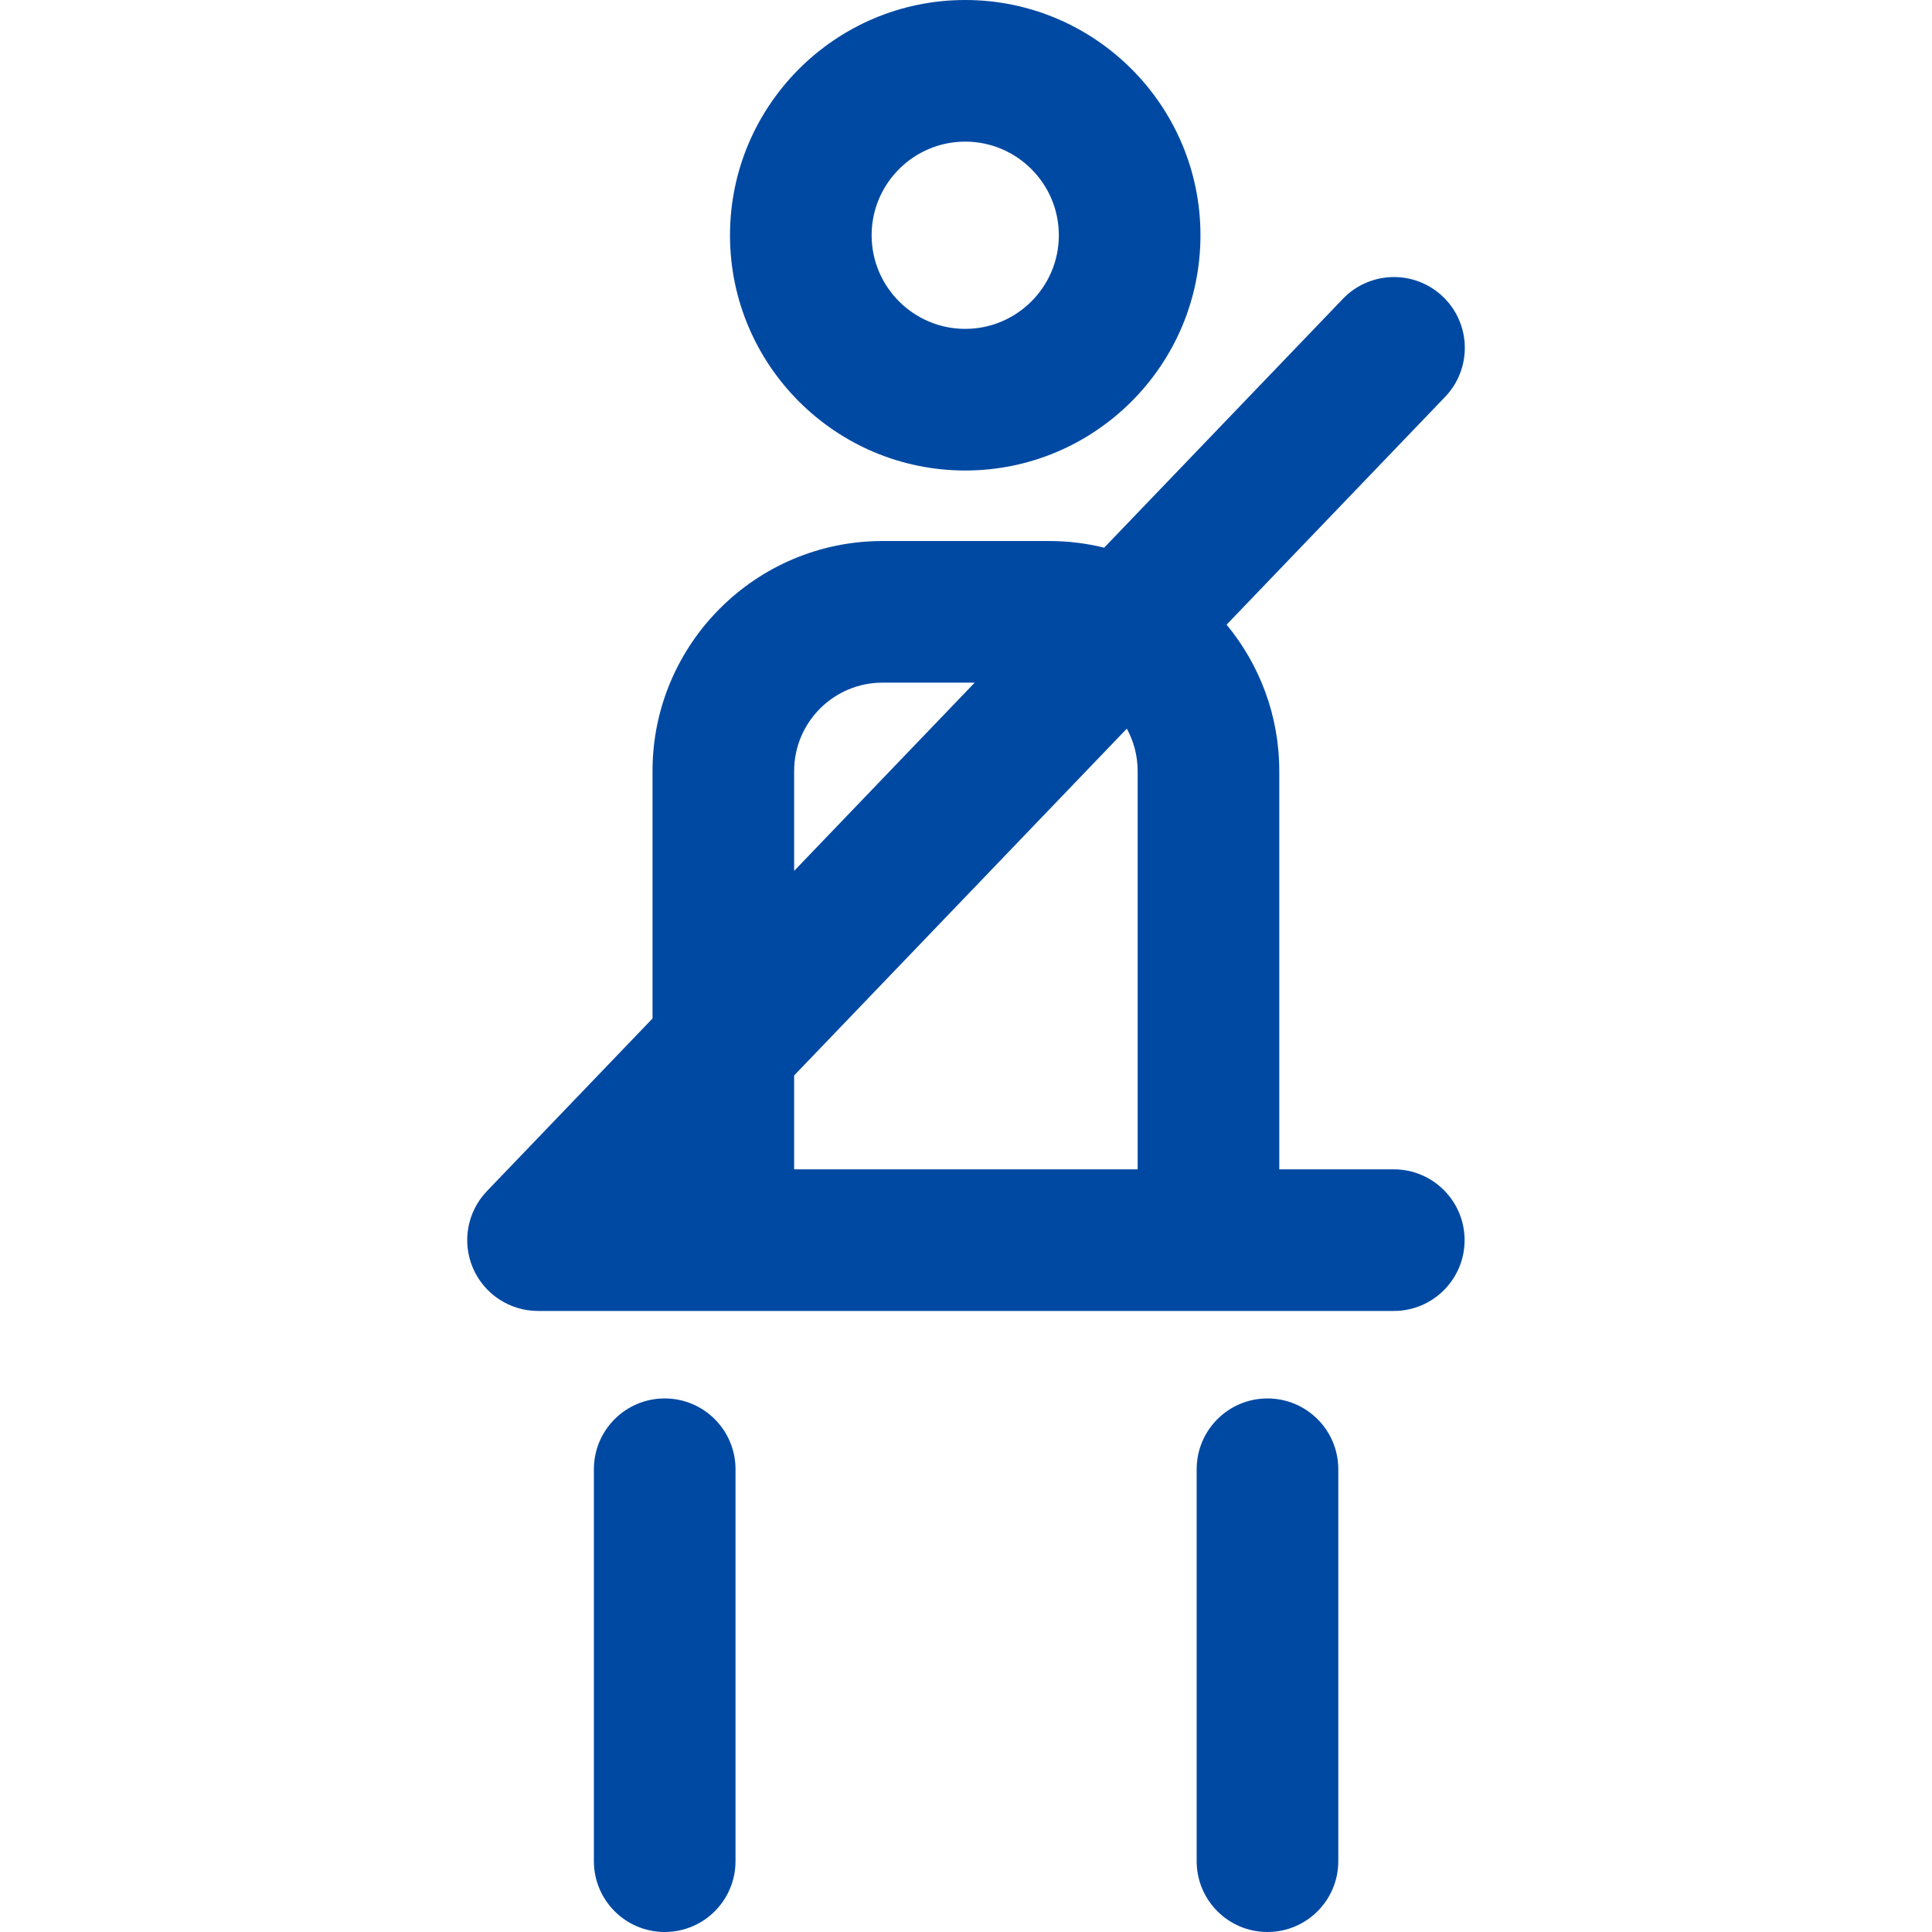 <?xml version="1.0" encoding="iso-8859-1"?>
<!-- Generator: Adobe Illustrator 18.0.0, SVG Export Plug-In . SVG Version: 6.00 Build 0)  -->
<!DOCTYPE svg PUBLIC "-//W3C//DTD SVG 1.1//EN" "http://www.w3.org/Graphics/SVG/1.1/DTD/svg11.dtd">
<svg xmlns="http://www.w3.org/2000/svg" xmlns:xlink="http://www.w3.org/1999/xlink" version="1.1" id="Capa_1" x="0px" y="0px" viewBox="0 0 204.619 204.619" style="enable-background:new 0 0 204.619 204.619;" xml:space="preserve" width="512px" height="512px">
<g>
	<path d="M102.228,49.831c13.737,0,24.914-11.176,24.914-24.914C127.142,11.178,115.965,0,102.228,0S77.314,11.178,77.314,24.917   C77.314,38.655,88.49,49.831,102.228,49.831z M102.228,15c5.467,0,9.914,4.449,9.914,9.917c0,5.466-4.447,9.914-9.914,9.914   c-5.467,0-9.914-4.447-9.914-9.914C92.314,19.449,96.761,15,102.228,15z" fill="#0049A3"/>
	<path d="M147.616,123.845h-12.127V81.658c0-5.883-2.097-11.285-5.581-15.499l23.142-24.124c2.867-2.989,2.77-7.737-0.22-10.604   c-2.989-2.868-7.737-2.769-10.605,0.22l-25.282,26.354c-1.863-0.458-3.809-0.706-5.812-0.706H93.466   c-13.431,0-24.357,10.927-24.357,24.358v26.212l-17.539,18.283c-2.08,2.168-2.666,5.37-1.486,8.134   c1.179,2.764,3.894,4.558,6.898,4.558h90.635c4.143,0,7.5-3.358,7.5-7.5C155.116,127.203,151.759,123.845,147.616,123.845z    M120.489,81.658v42.187H84.108v-9.944l35.233-36.728C120.072,78.506,120.489,80.034,120.489,81.658z M84.108,81.658   c0-5.16,4.197-9.358,9.357-9.358h9.766L84.108,92.234V81.658z" fill="#0049A3"/>
	<path d="M70.399,148.109c-4.143,0-7.5,3.358-7.5,7.5v41.51c0,4.142,3.357,7.5,7.5,7.5c4.143,0,7.5-3.358,7.5-7.5v-41.51   C77.899,151.467,74.542,148.109,70.399,148.109z" fill="#0049A3"/>
	<path d="M134.239,148.109c-4.143,0-7.5,3.358-7.5,7.5v41.51c0,4.142,3.357,7.5,7.5,7.5c4.143,0,7.5-3.358,7.5-7.5v-41.51   C141.739,151.467,138.382,148.109,134.239,148.109z" fill="#0049A3"/>
</g>
<g>
</g>
<g>
</g>
<g>
</g>
<g>
</g>
<g>
</g>
<g>
</g>
<g>
</g>
<g>
</g>
<g>
</g>
<g>
</g>
<g>
</g>
<g>
</g>
<g>
</g>
<g>
</g>
<g>
</g>
</svg>
